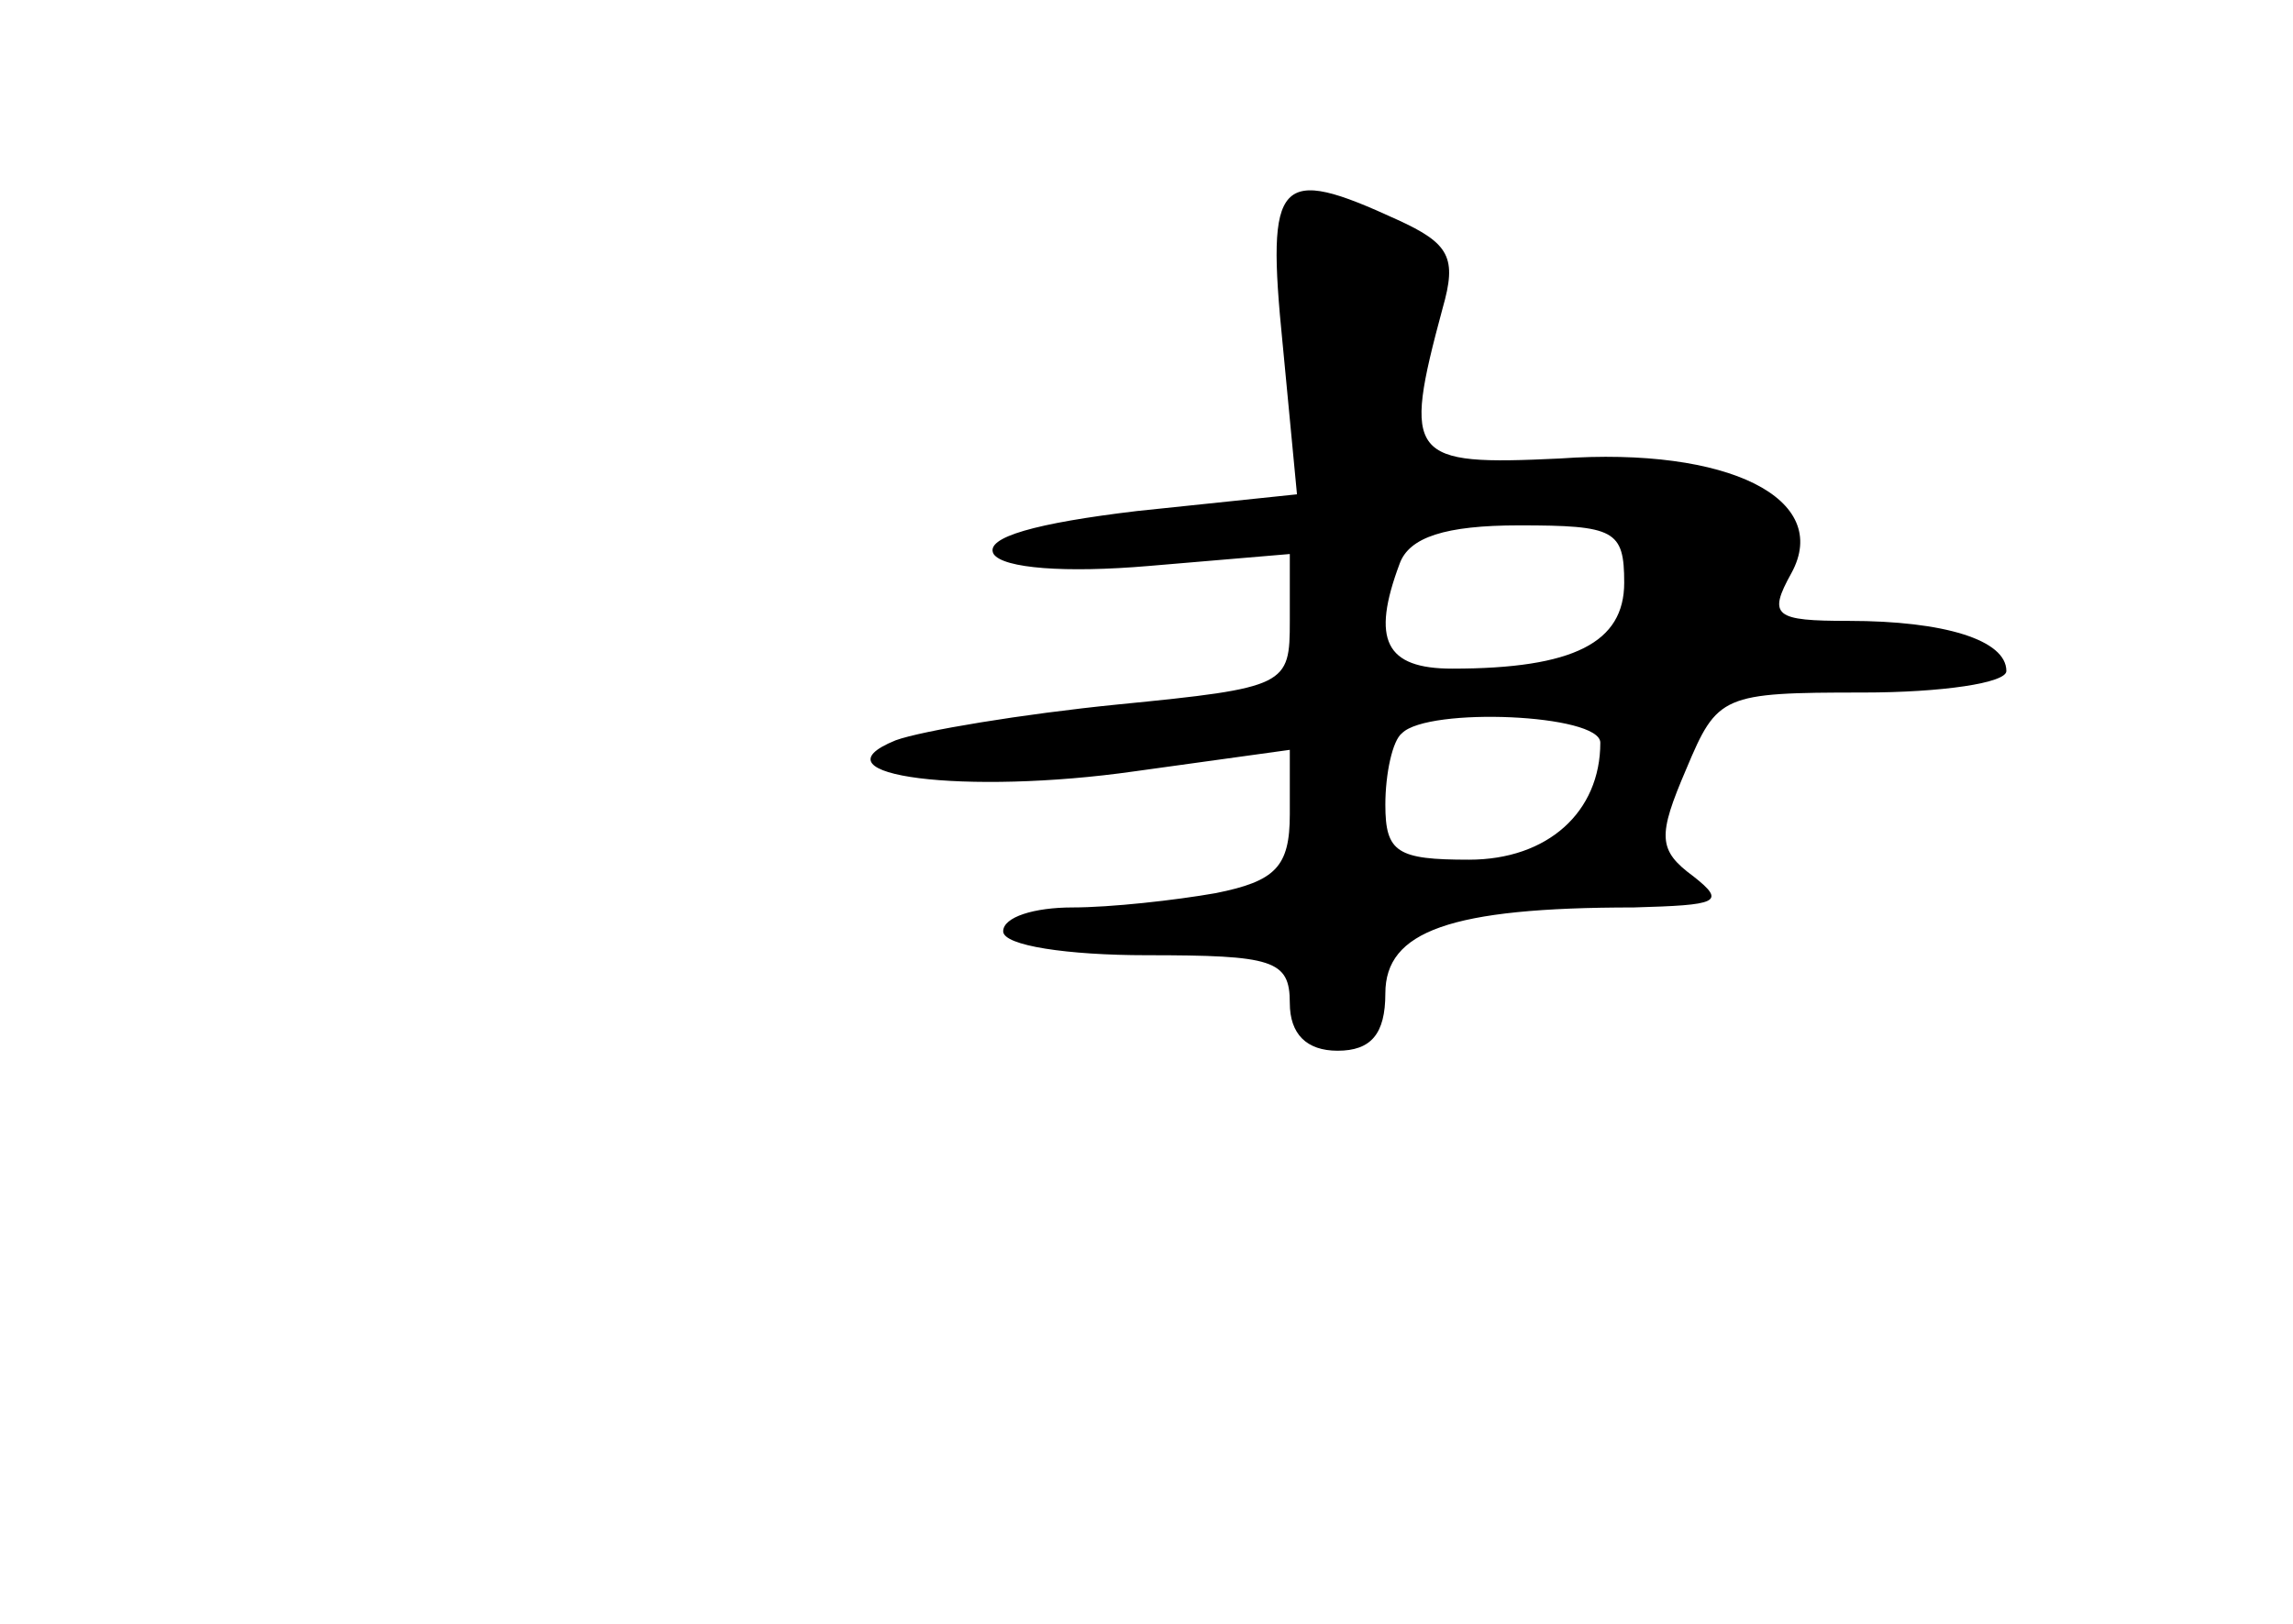<?xml version="1.0" standalone="no"?>
<!DOCTYPE svg PUBLIC "-//W3C//DTD SVG 20010904//EN"
 "http://www.w3.org/TR/2001/REC-SVG-20010904/DTD/svg10.dtd">
<svg version="1.0" xmlns="http://www.w3.org/2000/svg"
 width="96pt" height="68pt" viewBox="0 0 96 68"
 preserveAspectRatio="xMidYMid meet">
<g transform="translate(0,68) scale(0.1,-0.1)"
fill="#000000" stroke="none">
<path d="M537 536 l6 -63 -67 -7 c-42 -5 -64 -11 -60 -18 4 -6 30 -8 65 -5
l59 5 0 -28 c0 -27 -1 -28 -72 -35 -40 -4 -82 -11 -93 -15 -37 -15 30 -23 100
-13 l65 9 0 -27 c0 -22 -6 -28 -31 -33 -17 -3 -44 -6 -60 -6 -16 0 -29 -4 -29
-10 0 -6 27 -10 60 -10 53 0 60 -2 60 -20 0 -13 7 -20 20 -20 14 0 20 7 20 24
0 26 27 36 104 36 35 1 39 2 25 13 -15 11 -15 17 -3 45 13 31 15 32 74 32 33
0 60 4 60 9 0 13 -26 21 -66 21 -31 0 -34 2 -24 20 17 31 -26 53 -97 48 -63
-3 -66 0 -49 63 6 21 3 27 -19 37 -50 23 -55 18 -48 -52z m143 -100 c0 -25
-21 -36 -72 -36 -28 0 -34 12 -22 44 4 11 19 16 50 16 40 0 44 -2 44 -24z
m-10 -67 c0 -29 -22 -49 -55 -49 -30 0 -35 3 -35 23 0 13 3 27 7 30 11 11 83
8 83 -4z"/>
</g>
</svg>
